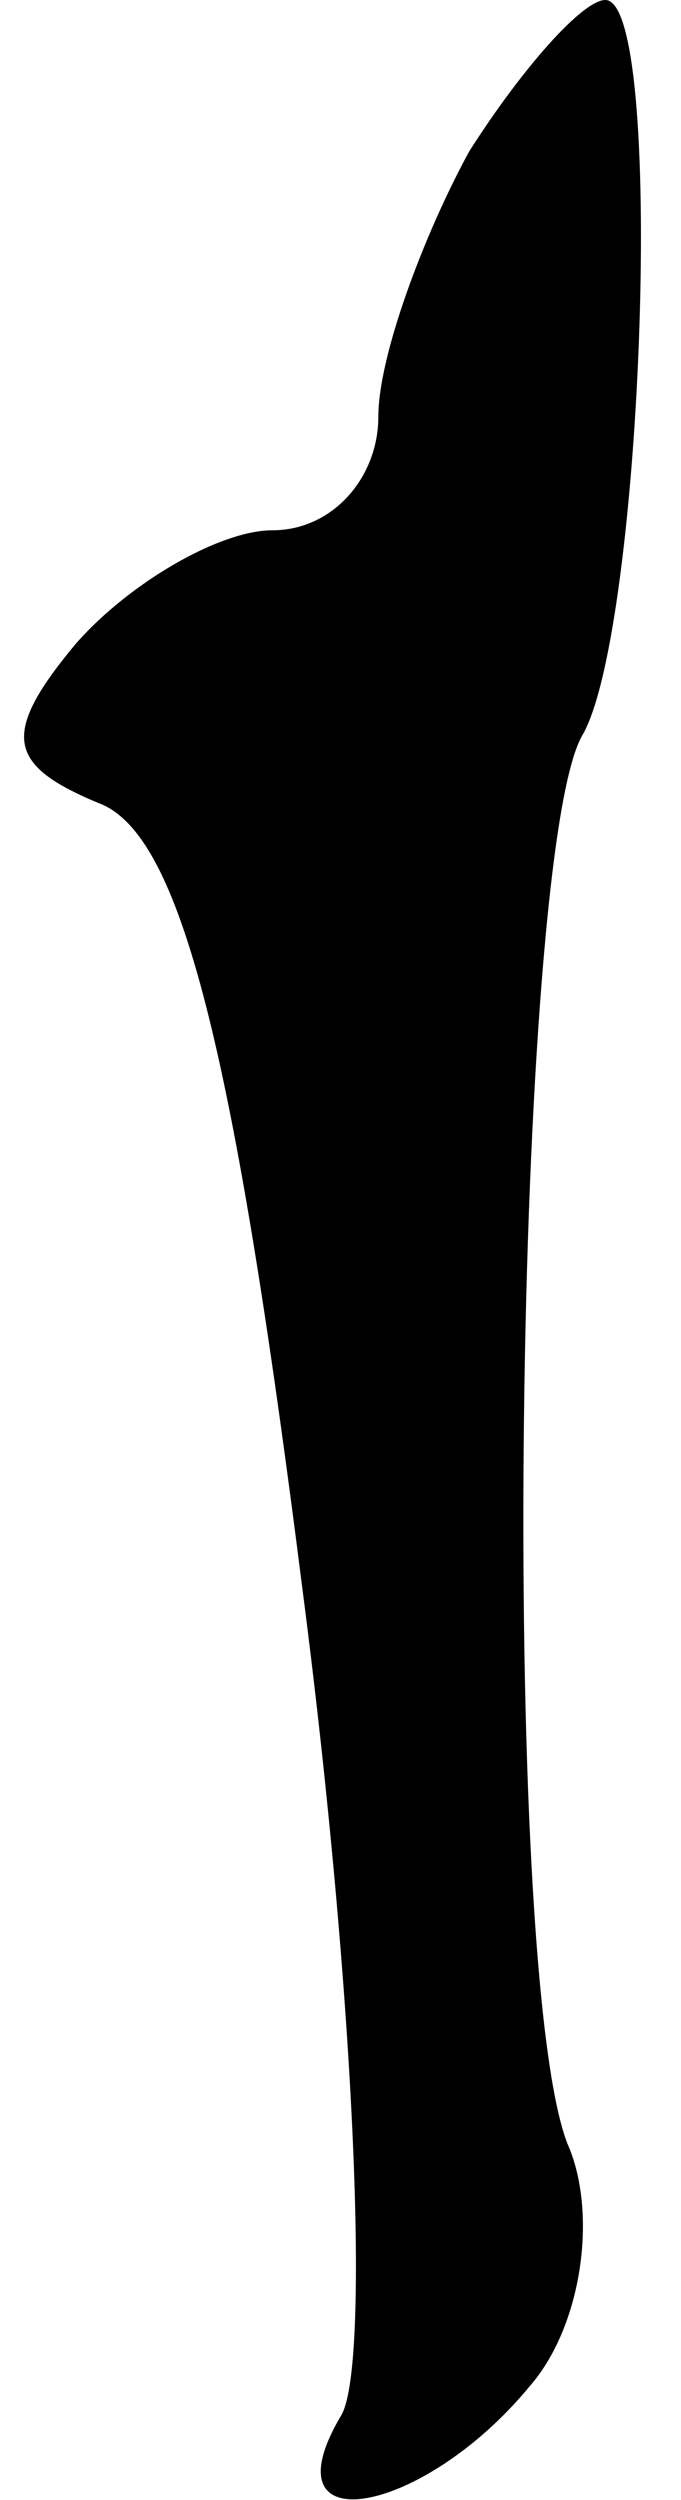 <?xml version="1.0" standalone="no"?>
<!DOCTYPE svg PUBLIC "-//W3C//DTD SVG 20010904//EN"
 "http://www.w3.org/TR/2001/REC-SVG-20010904/DTD/svg10.dtd">
<svg version="1.0" xmlns="http://www.w3.org/2000/svg"
 width="9pt" height="33pt" viewBox="0 0 9 33"
 preserveAspectRatio="xMidYMid meet">
<g transform="translate(0,33) scale(0.1,-0.1)"
fill="#000000" stroke="none">
<path fill="#000000" stroke="none" d="M62 310 c-6 -11 -12 -27 -12 -35 0 -8
-6 -15 -14 -15 -7 0 -19 -7 -26 -15 -10 -12 -9 -16 3 -21 11 -4 18 -33 27
-104 7 -54 9 -103 5 -109 -10 -17 11 -13 25 4 7 8 9 23 5 32 -9 23 -7 171 2
186 8 14 11 97 3 97 -3 0 -11 -9 -18 -20z"/>
</g>
</svg>
